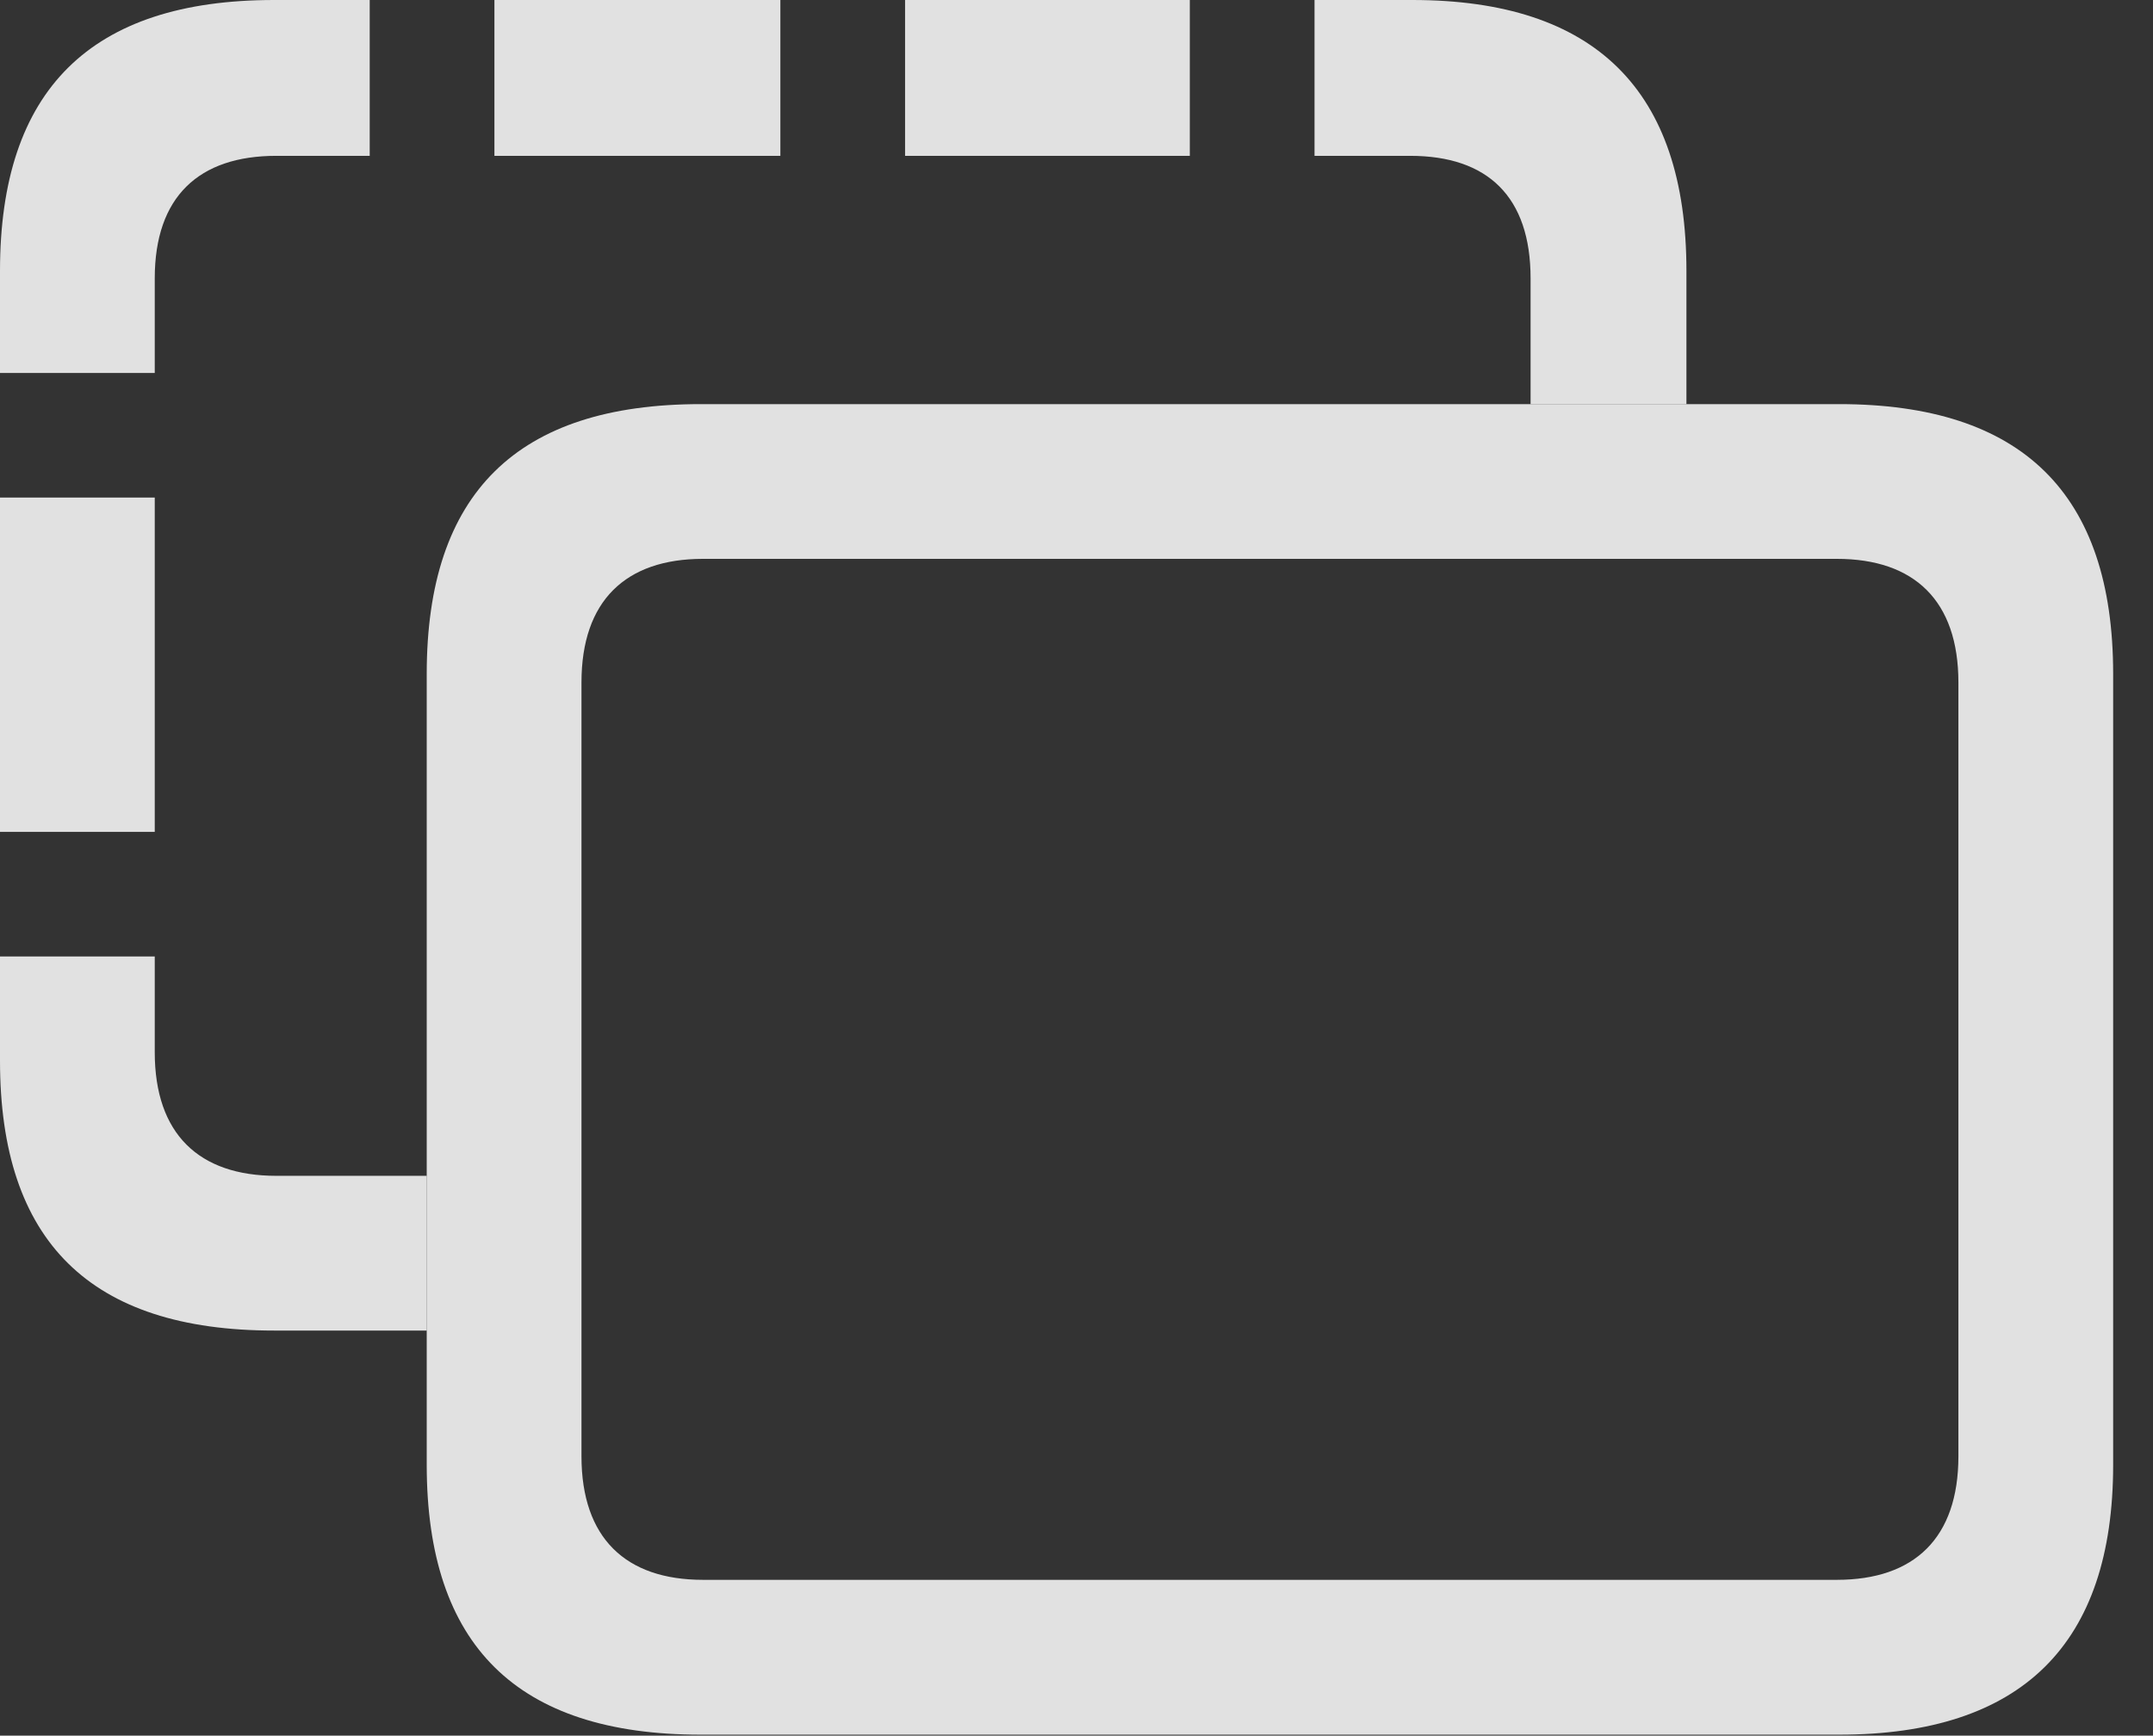 <?xml version="1.0" encoding="UTF-8"?>
<!--Generator: Apple Native CoreSVG 341-->
<!DOCTYPE svg
PUBLIC "-//W3C//DTD SVG 1.1//EN"
       "http://www.w3.org/Graphics/SVG/1.1/DTD/svg11.dtd">
<svg version="1.1" xmlns="http://www.w3.org/2000/svg" xmlns:xlink="http://www.w3.org/1999/xlink" viewBox="0 0 19.561 15.771">
 <rect x="0" y="0" width="19.561" height="15.771" fill="#333333" stroke="none"/>
 <g>
  <rect height="15.771" opacity="0" width="19.561" x="0" y="0"/>
  <path d="M1.406 9.561C1.406 10.303 1.807 10.684 2.51 10.684L3.877 10.684L3.877 12.09L2.49 12.09C0.82 12.09 0 11.279 0 9.639L0 8.691L1.406 8.691ZM1.406 7.559L0 7.559L0 4.521L1.406 4.521ZM15.322 2.461L15.322 3.672L13.906 3.672L13.906 2.529C13.906 1.787 13.516 1.416 12.812 1.416L11.943 1.416L11.943 0L12.832 0C14.492 0 15.322 0.82 15.322 2.461ZM3.359 1.416L2.51 1.416C1.807 1.416 1.406 1.787 1.406 2.529L1.406 3.389L0 3.389L0 2.461C0 0.82 0.82 0 2.49 0L3.359 0ZM10.81 1.416L8.223 1.416L8.223 0L10.81 0ZM7.09 1.416L4.492 1.416L4.492 0L7.09 0Z" fill="white" fill-opacity="0.85"/>
  <path d="M6.367 15.762L16.709 15.762C18.369 15.762 19.199 14.941 19.199 13.31L19.199 6.123C19.199 4.482 18.369 3.672 16.709 3.672L6.367 3.672C4.697 3.672 3.877 4.482 3.877 6.123L3.877 13.31C3.877 14.951 4.697 15.762 6.367 15.762ZM6.387 14.355C5.684 14.355 5.283 13.975 5.283 13.232L5.283 6.201C5.283 5.459 5.684 5.078 6.387 5.078L16.689 5.078C17.393 5.078 17.793 5.459 17.793 6.201L17.793 13.232C17.793 13.975 17.393 14.355 16.689 14.355Z" fill="white" fill-opacity="0.85"/>
 </g>
</svg>

